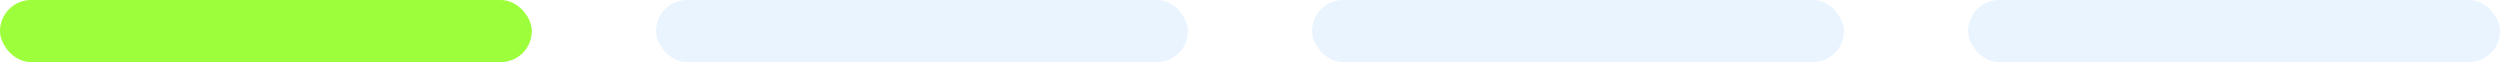 <?xml version="1.0" encoding="UTF-8" standalone="no"?>
<svg
   xmlns:dc="http://purl.org/dc/elements/1.1/"
   xmlns:cc="http://creativecommons.org/ns#"
   xmlns:rdf="http://www.w3.org/1999/02/22-rdf-syntax-ns#"
   xmlns:svg="http://www.w3.org/2000/svg"
   xmlns="http://www.w3.org/2000/svg"
   id="svg10"
   version="1.1"
   fill="none"
   viewBox="0 0 161 4"
   height="4"
   width="161">
  <defs
     id="defs14" />
  <rect
     x="0"
     id="rect2"
     fill="#9dff3b"
     rx="2"
     height="4"
     width="34.25"
     y="0" />
  <rect
     id="rect4"
     fill-opacity="0.1"
     fill="#2493f5"
     rx="2"
     height="4"
     width="34.25"
     y="0"
     x="42.25" />
  <rect
     id="rect6"
     fill-opacity="0.1"
     fill="#2493f5"
     rx="2"
     height="4"
     width="34.25"
     y="0"
     x="84.5" />
  <rect
     id="rect8"
     fill-opacity="0.1"
     fill="#2493f5"
     rx="2"
     height="4"
     width="34.25"
     y="0"
     x="126.75" />
</svg>
